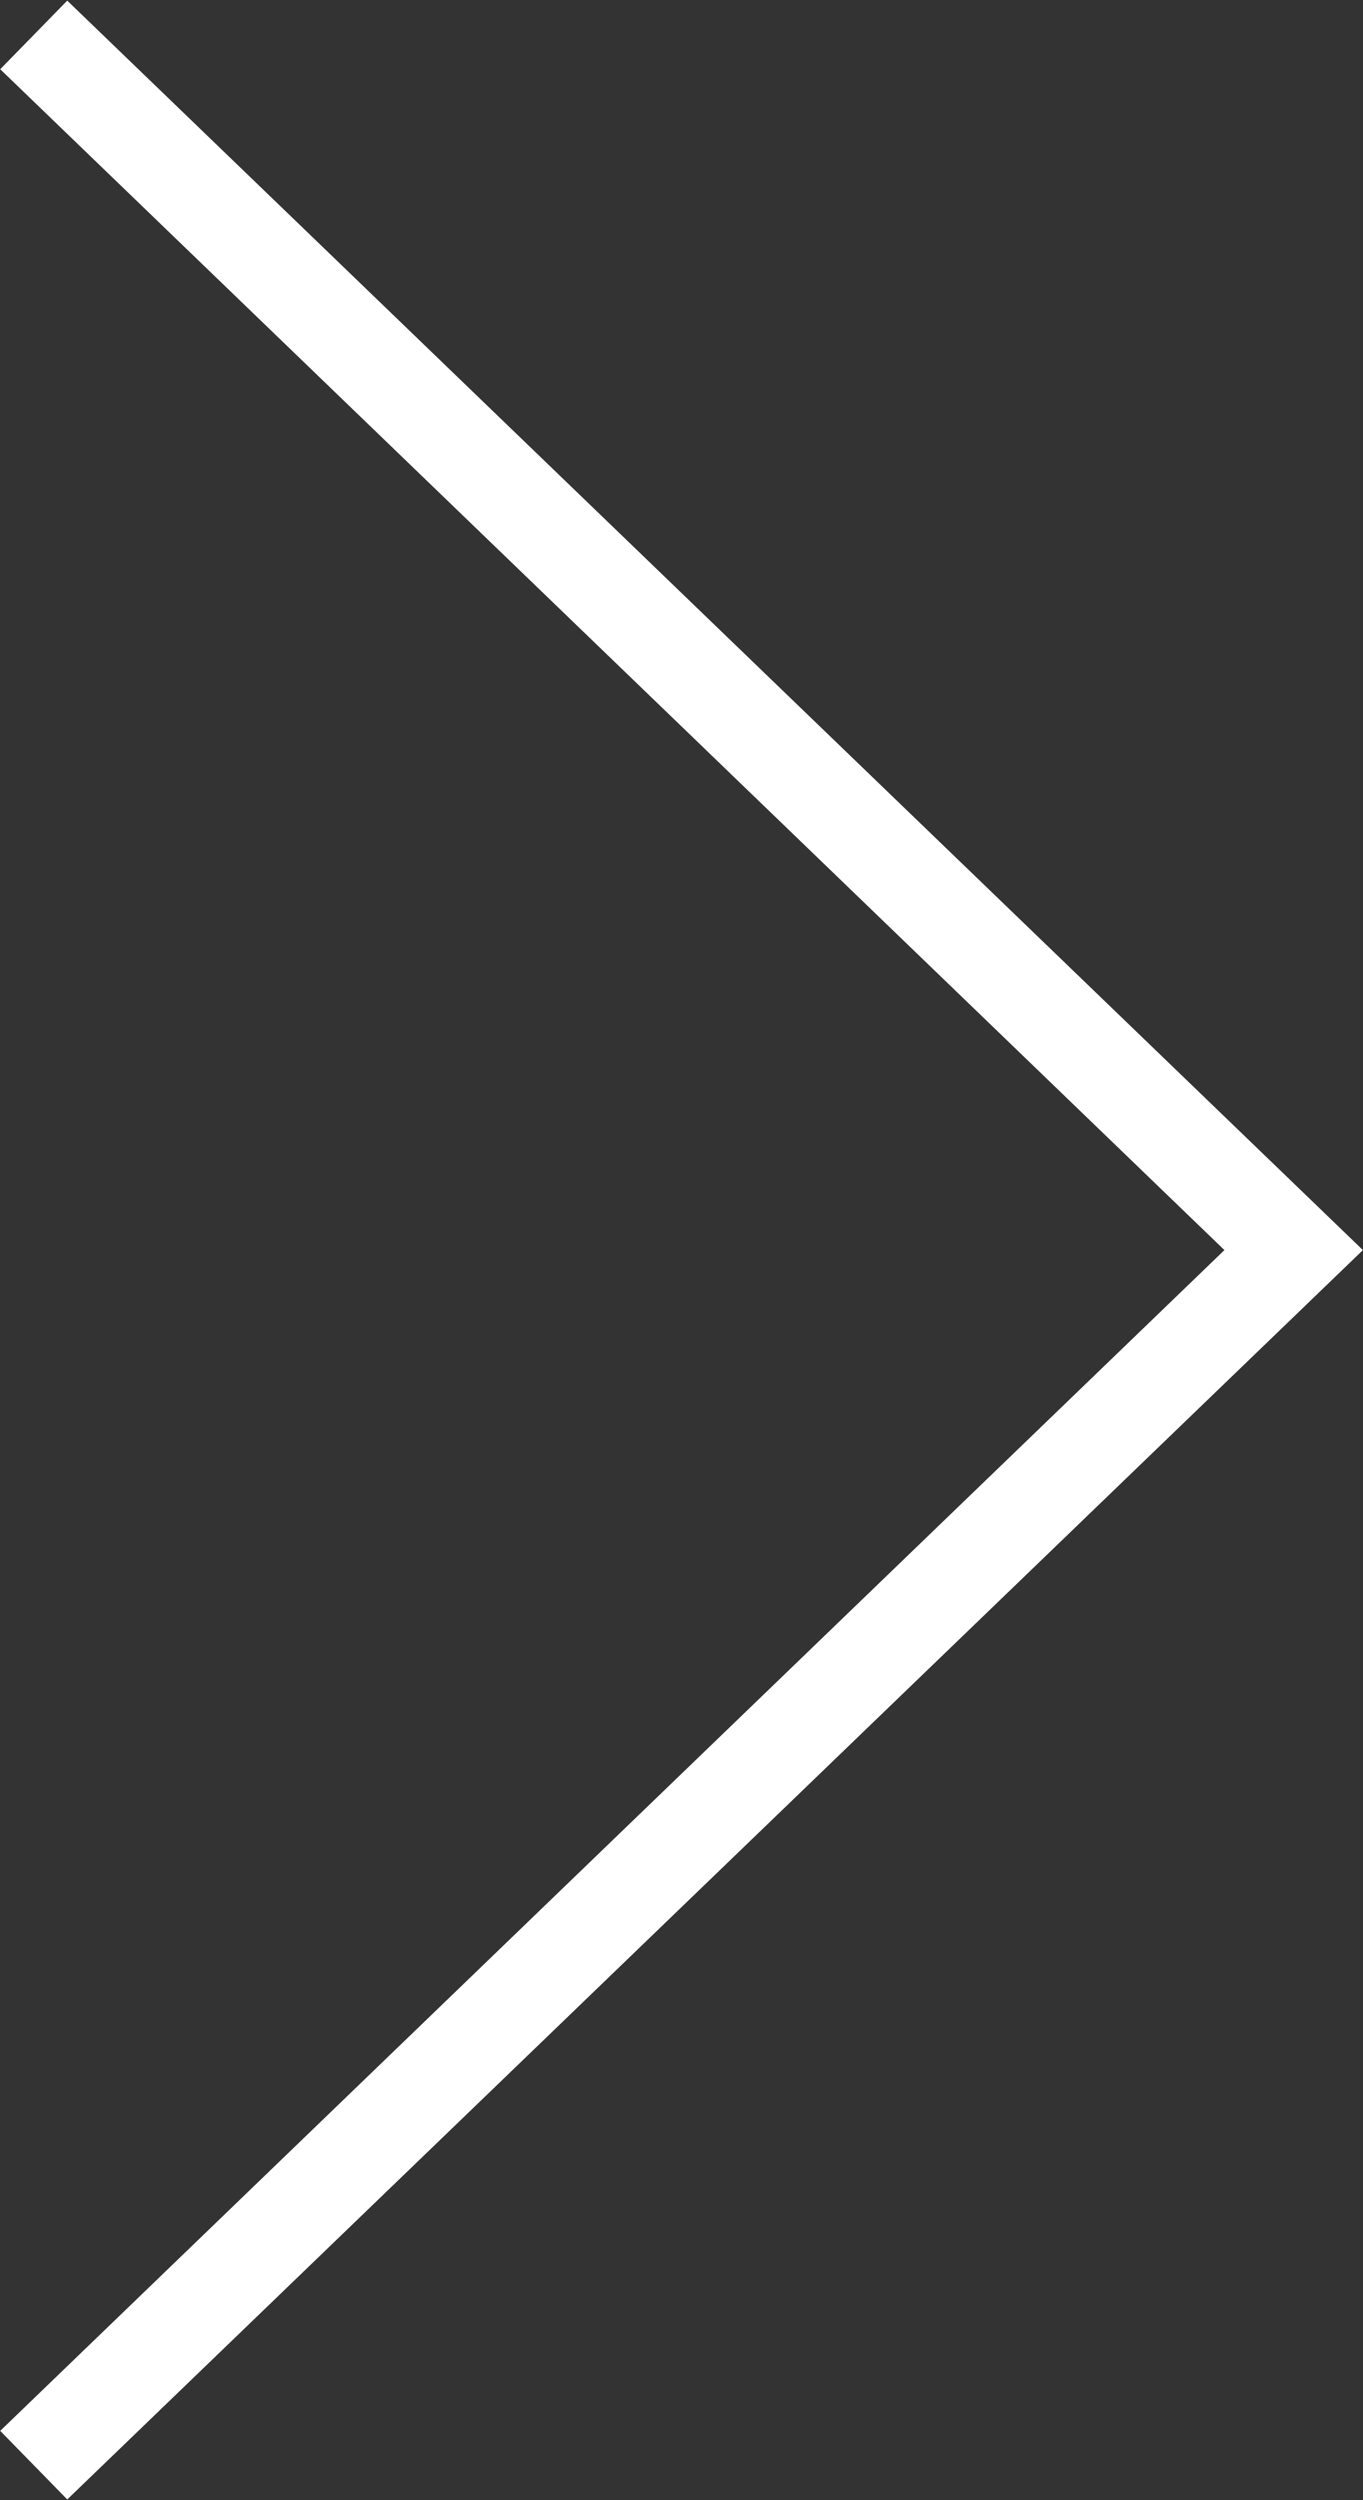 <svg xmlns="http://www.w3.org/2000/svg" width="30" height="55" viewBox="0 0 30 55"><rect x="0" y="0" width="30" height="55" fill="#333333" stroke="none"/><path fill="#FFF" d="M.004 53.476L26.95 27.5.005 1.523 1.48.014 29.998 27.5 1.48 54.984l-1.476-1.51z"/></svg>